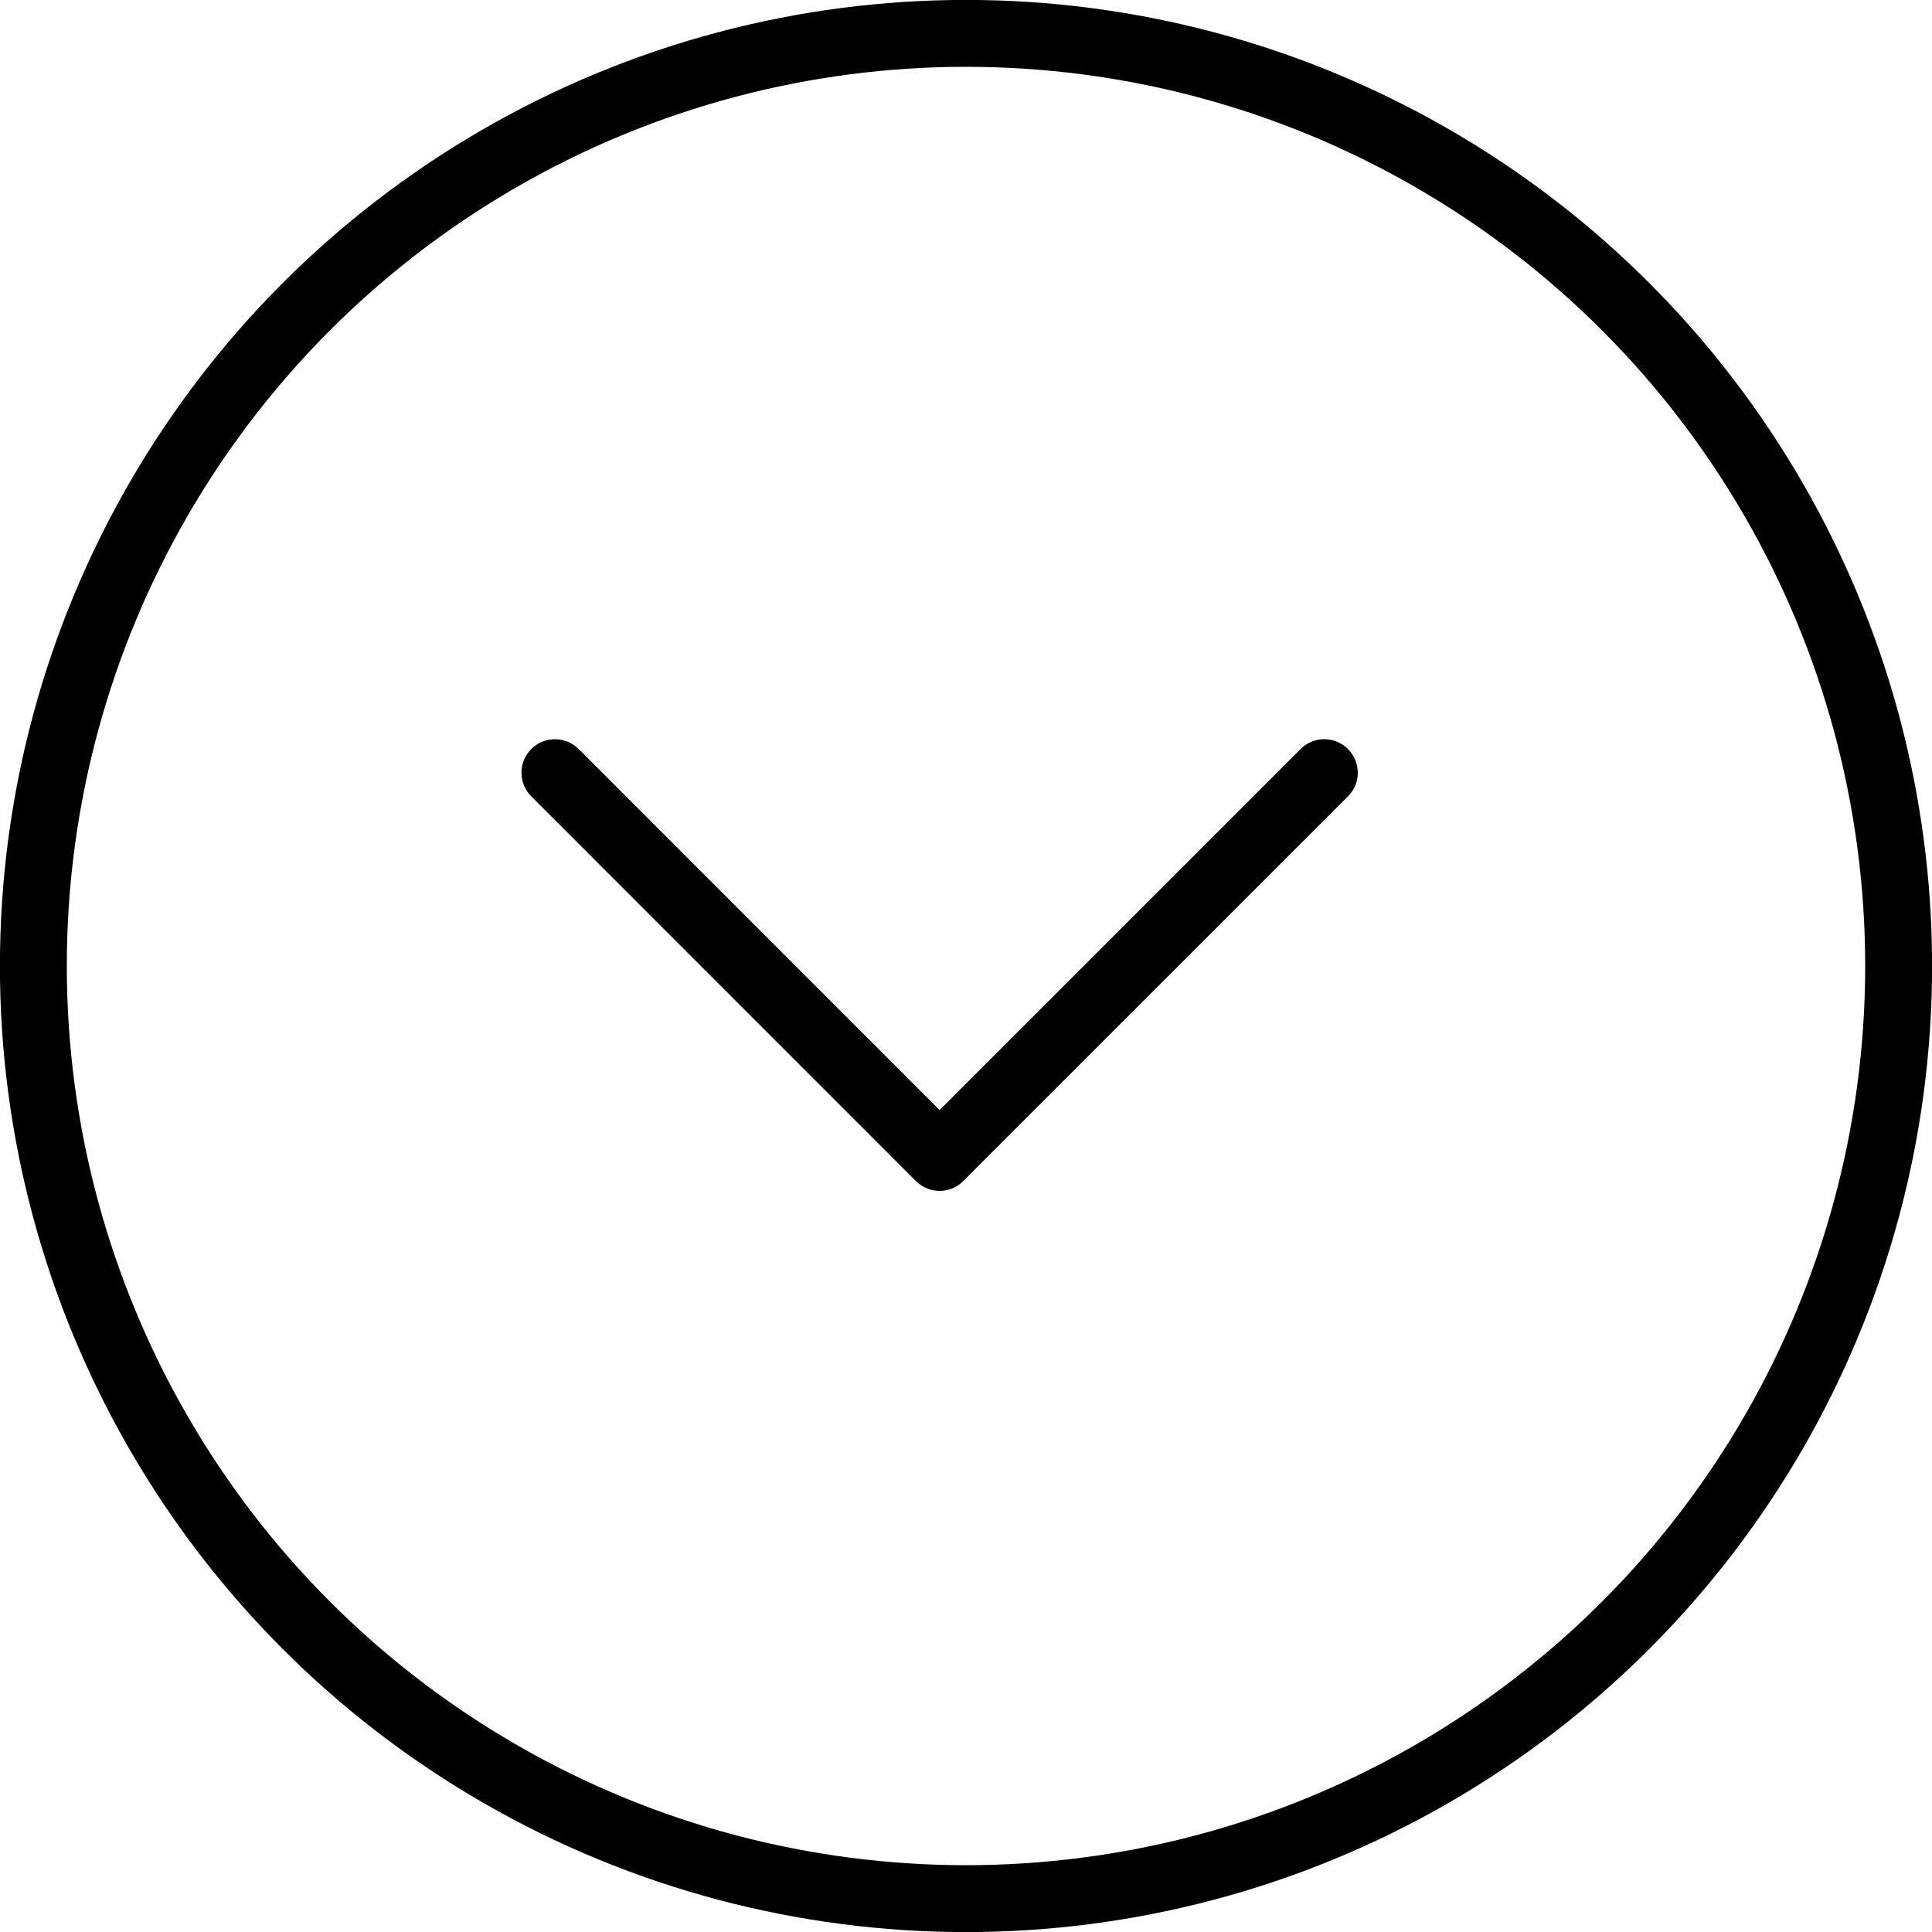 <?xml version="1.0" encoding="UTF-8" standalone="no"?>
<!-- Created with Inkscape (http://www.inkscape.org/) -->

<svg
   width="12.16mm"
   height="12.16mm"
   viewBox="0 0 12.16 12.16"
   version="1.1"
   id="svg5"
   inkscape:version="1.1 (c68e22c387, 2021-05-23)"
   sodipodi:docname="circle-point-arrow.svg"
   xmlns:inkscape="http://www.inkscape.org/namespaces/inkscape"
   xmlns:sodipodi="http://sodipodi.sourceforge.net/DTD/sodipodi-0.dtd"
   xmlns="http://www.w3.org/2000/svg"
   xmlns:svg="http://www.w3.org/2000/svg">
  <sodipodi:namedview
     id="namedview7"
     pagecolor="#ffffff"
     bordercolor="#666666"
     borderopacity="1.0"
     inkscape:pageshadow="2"
     inkscape:pageopacity="0.0"
     inkscape:pagecheckerboard="0"
     inkscape:document-units="mm"
     showgrid="false"
     inkscape:zoom="10.547699"
     inkscape:cx="34.746914"
     inkscape:cy="24.412907"
     inkscape:window-width="1920"
     inkscape:window-height="1013"
     inkscape:window-x="-9"
     inkscape:window-y="-9"
     inkscape:window-maximized="1"
     inkscape:current-layer="layer1" />
  <defs
     id="defs2" />
  <g
     inkscape:label="Layer 1"
     inkscape:groupmode="layer"
     id="layer1"
     transform="translate(-30.799,-47.316)">
    <g
       id="g2190"
       transform="translate(3.01,-0.201)">
      <circle
         style="opacity:1;fill:none;stroke:#000000;stroke-width:0.421;stroke-miterlimit:4;stroke-dasharray:none"
         id="path1744"
         cx="33.869"
         cy="53.597"
         r="5.87" />
      <path
         id="rect1486-1-3-9-4"
         style="fill:#000000;stroke-width:6.868"
         d="m -17.332,-10.688 c -0.203,0 -0.407,0.077 -0.562,0.232 -0.312,0.312 -0.312,0.813 0,1.125 l 9.135,9.137 c 0.175,0.175 0.411,0.252 0.639,0.23 0.177,-0.017 0.35,-0.094 0.486,-0.23 0.01,-0.01 0.02,-0.021 0.029,-0.031 L 1.502,-9.33 c 0.312,-0.312 0.312,-0.813 0,-1.125 -0.312,-0.312 -0.813,-0.312 -1.125,0 l -8.574,8.574 -8.572,-8.574 c -0.156,-0.156 -0.359,-0.232 -0.562,-0.232 z"
         transform="matrix(0.265,0,0,0.265,35.875,55.002)" />
    </g>
  </g>
</svg>
